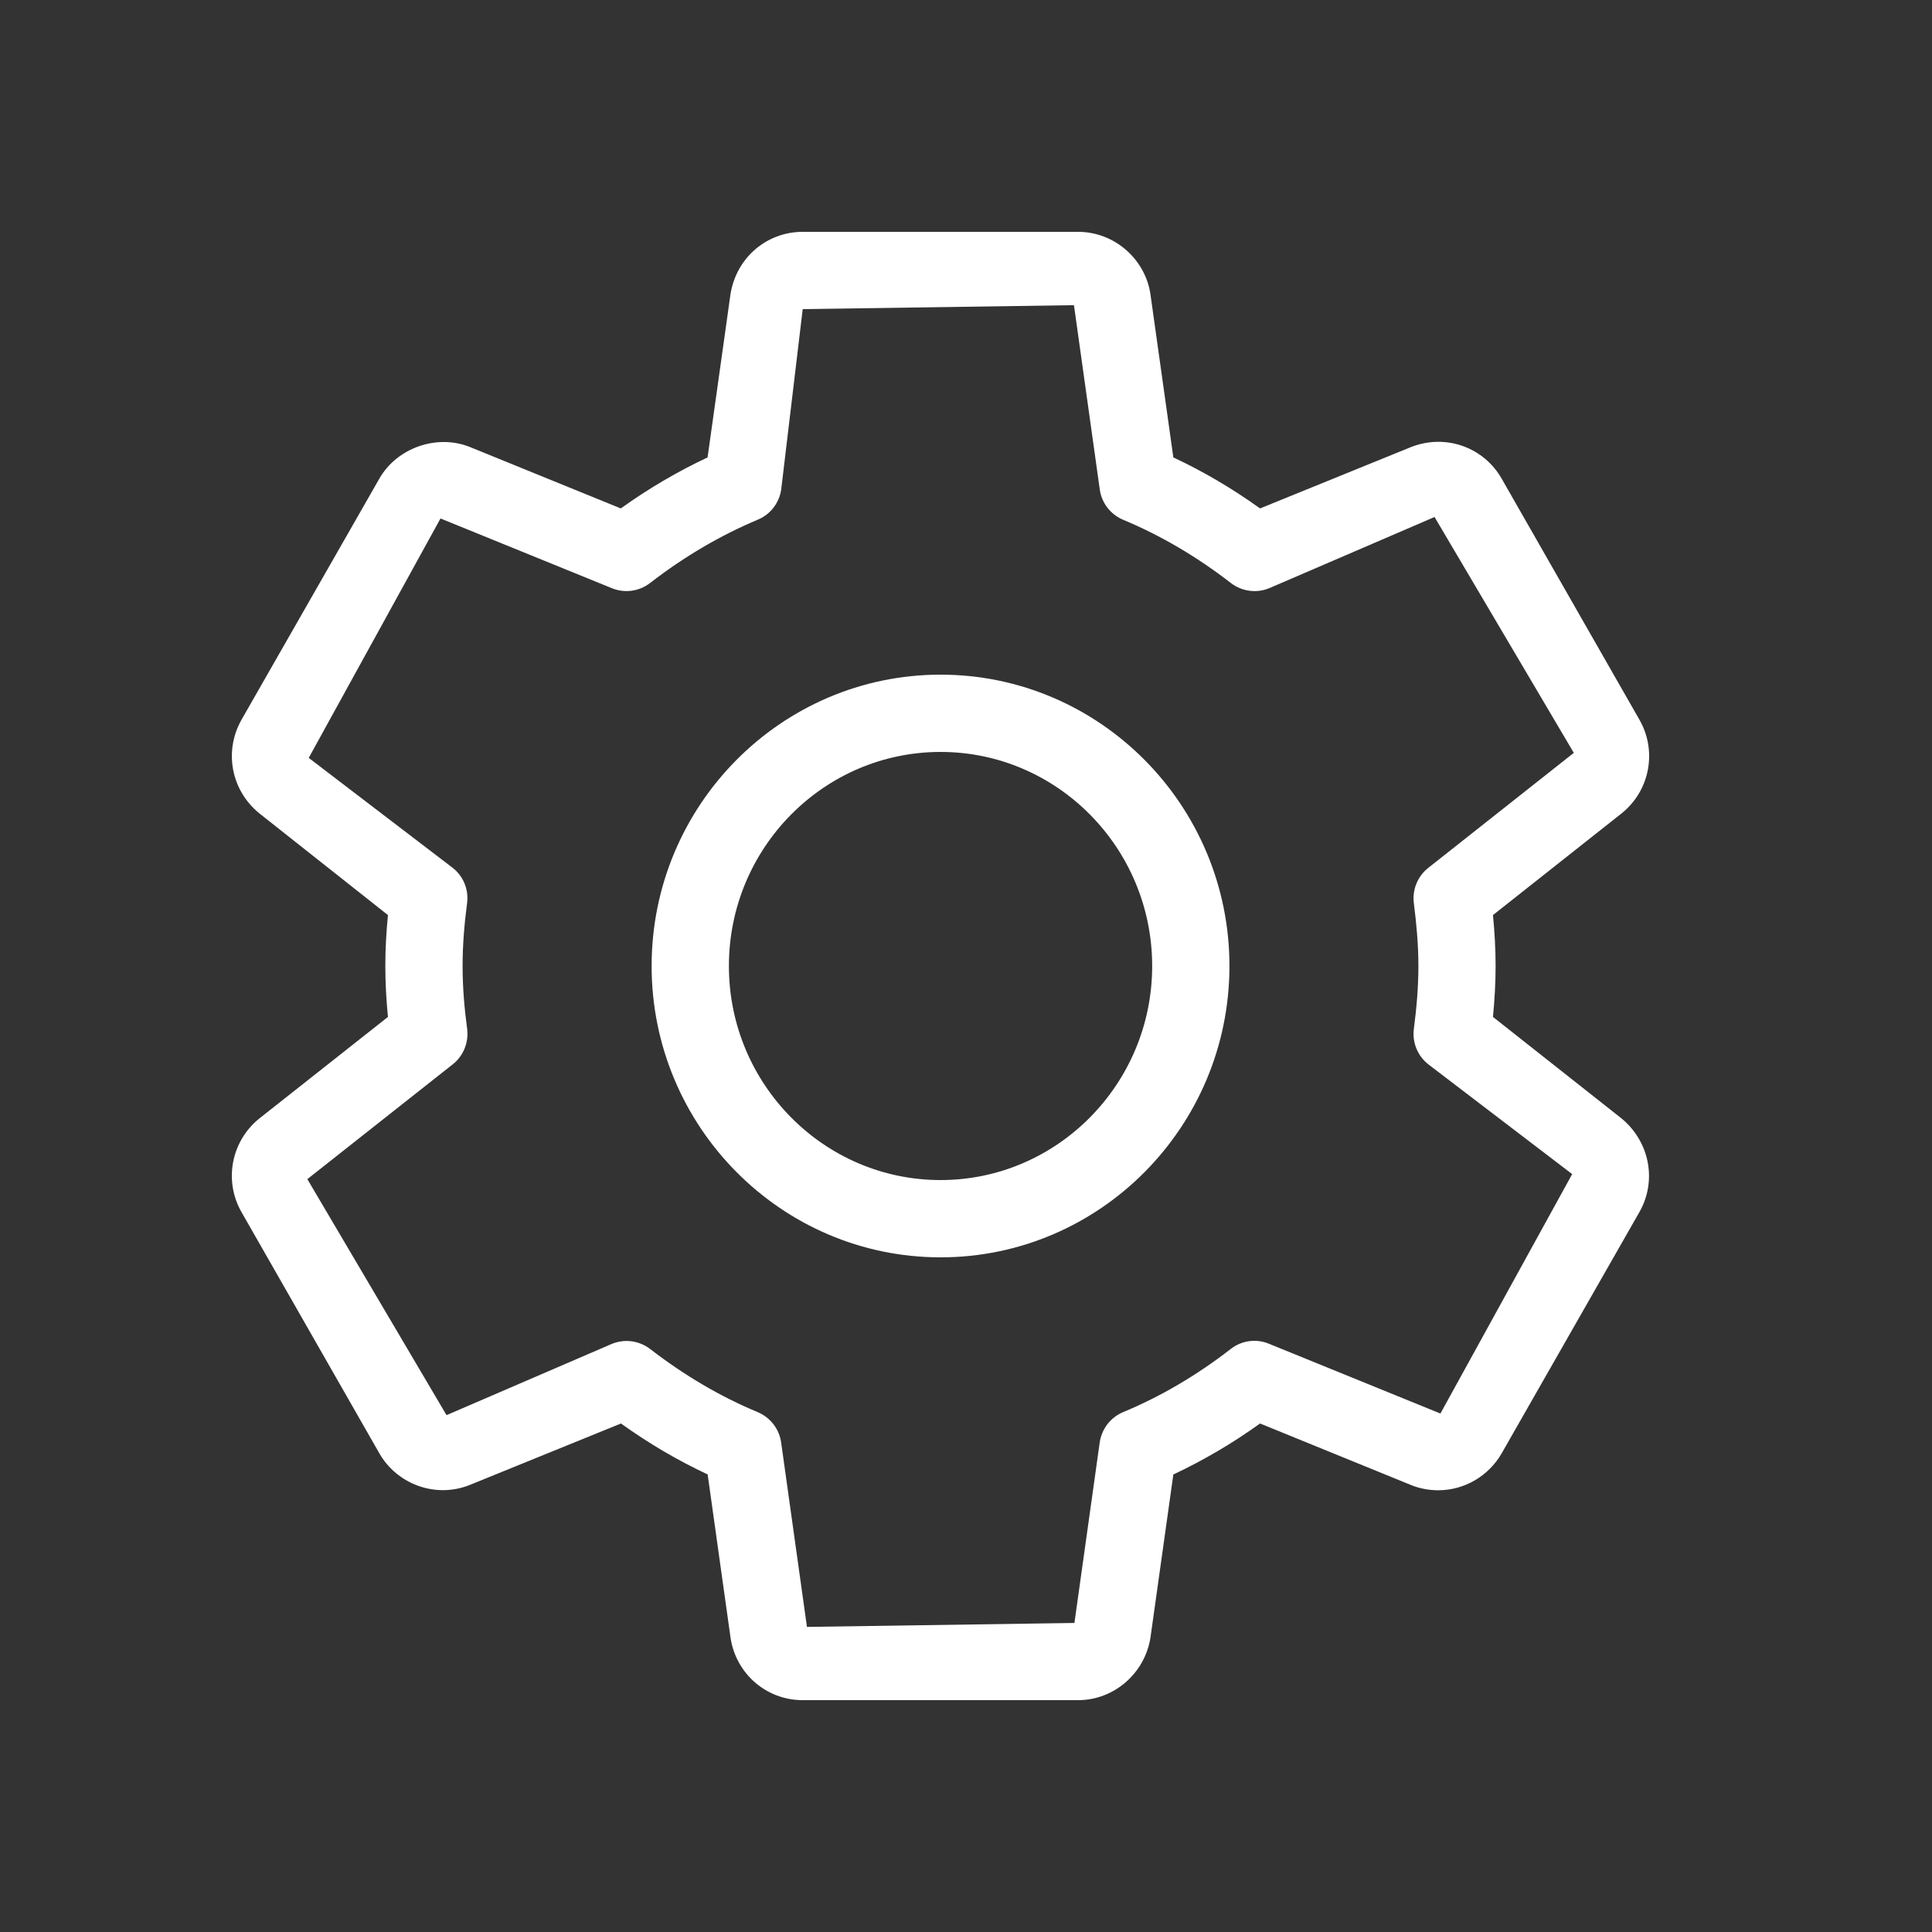 <?xml version="1.0" encoding="UTF-8"?>
<svg width="25px" height="25px" viewBox="0 0 25 25" version="1.1" xmlns="http://www.w3.org/2000/svg" xmlns:xlink="http://www.w3.org/1999/xlink">
    <rect x="0" y="0" width="25" height="25" fill="#333333" stroke="none"/>
    <!-- Generator: Sketch 52.2 (67145) - http://www.bohemiancoding.com/sketch -->
    <title>Rectangle</title>
    <desc>Created with Sketch.</desc>
    <g id="Page-1" stroke="none" stroke-width="1" fill="none" fill-rule="evenodd">
        <g id="iOS/个人中心" transform="translate(-335, -36)">
            <g id="设置-(2)" transform="translate(335, 36)">
                <rect id="Rectangle" fill="#000000" opacity="0" x="0" y="0" width="25" height="25"></rect>
                <path d="M19.319,13.159 C19.34,12.941 19.353,12.722 19.353,12.5 C19.353,12.278 19.34,12.059 19.319,11.841 L20.99,10.52 C21.352,10.224 21.445,9.714 21.213,9.311 L19.431,6.193 C19.205,5.797 18.721,5.607 18.263,5.783 L16.305,6.579 C15.946,6.321 15.57,6.1 15.183,5.919 L14.886,3.803 C14.816,3.345 14.414,3 13.952,3 L10.387,3 C9.919,3 9.526,3.337 9.452,3.81 L9.156,5.919 C8.768,6.101 8.392,6.322 8.033,6.579 L6.07,5.78 C5.647,5.616 5.135,5.797 4.909,6.193 L3.127,9.31 C2.895,9.716 2.988,10.226 3.356,10.525 L5.02,11.841 C4.999,12.058 4.986,12.278 4.986,12.5 C4.986,12.722 4.999,12.942 5.02,13.159 L3.347,14.48 C2.988,14.777 2.895,15.286 3.127,15.688 L4.91,18.808 C5.137,19.203 5.632,19.393 6.077,19.216 L8.035,18.42 C8.395,18.678 8.771,18.899 9.157,19.079 L9.454,21.198 C9.527,21.663 9.92,22 10.387,22 L13.951,22 C14.413,22 14.814,21.655 14.887,21.19 L15.183,19.08 C15.57,18.898 15.946,18.678 16.305,18.42 L18.268,19.22 C18.378,19.263 18.493,19.284 18.611,19.284 C18.947,19.284 19.261,19.102 19.431,18.807 L21.21,15.691 C21.443,15.289 21.353,14.779 20.982,14.472 L19.319,13.159 Z M18.639,18.291 L16.42,17.388 C16.254,17.319 16.066,17.346 15.925,17.456 C15.487,17.796 15.019,18.071 14.533,18.273 C14.37,18.341 14.255,18.491 14.23,18.666 L13.903,21.001 L10.442,21.052 L10.108,18.666 C10.084,18.491 9.968,18.342 9.805,18.273 C9.323,18.073 8.854,17.797 8.413,17.456 C8.324,17.388 8.216,17.352 8.107,17.352 C8.044,17.352 7.98,17.364 7.919,17.389 L5.778,18.312 L3.977,15.258 L5.859,13.772 C5.997,13.663 6.067,13.489 6.045,13.315 C6.009,13.047 5.986,12.776 5.986,12.5 C5.986,12.224 6.009,11.953 6.044,11.687 C6.067,11.512 5.997,11.339 5.858,11.23 L3.995,9.807 L5.7,6.709 L7.917,7.611 C8.083,7.679 8.271,7.653 8.412,7.544 C8.851,7.204 9.321,6.928 9.807,6.724 C9.97,6.656 10.084,6.507 10.109,6.332 L10.387,4 L13.897,3.949 L14.231,6.334 C14.255,6.509 14.371,6.658 14.534,6.726 C15.018,6.928 15.487,7.203 15.927,7.544 C16.069,7.653 16.257,7.679 16.422,7.612 L18.563,6.69 L20.365,9.742 L18.482,11.23 C18.344,11.339 18.273,11.512 18.295,11.686 C18.329,11.954 18.354,12.225 18.354,12.501 C18.354,12.777 18.33,13.048 18.295,13.316 C18.273,13.49 18.344,13.663 18.482,13.772 L20.344,15.193 L18.639,18.291 Z M12.171,8.73 C10.109,8.73 8.432,10.421 8.432,12.5 C8.432,14.578 10.109,16.27 12.171,16.27 C14.233,16.27 15.909,14.579 15.909,12.5 C15.909,10.421 14.232,8.73 12.171,8.73 Z M12.171,15.27 C10.661,15.27 9.432,14.028 9.432,12.5 C9.432,10.972 10.661,9.73 12.171,9.73 C13.681,9.73 14.909,10.973 14.909,12.5 C14.909,14.027 13.68,15.27 12.171,15.27 Z" id="Shape" fill="#FFFFFF" fill-rule="nonzero"></path>
            </g>
        </g>
    </g>
</svg>